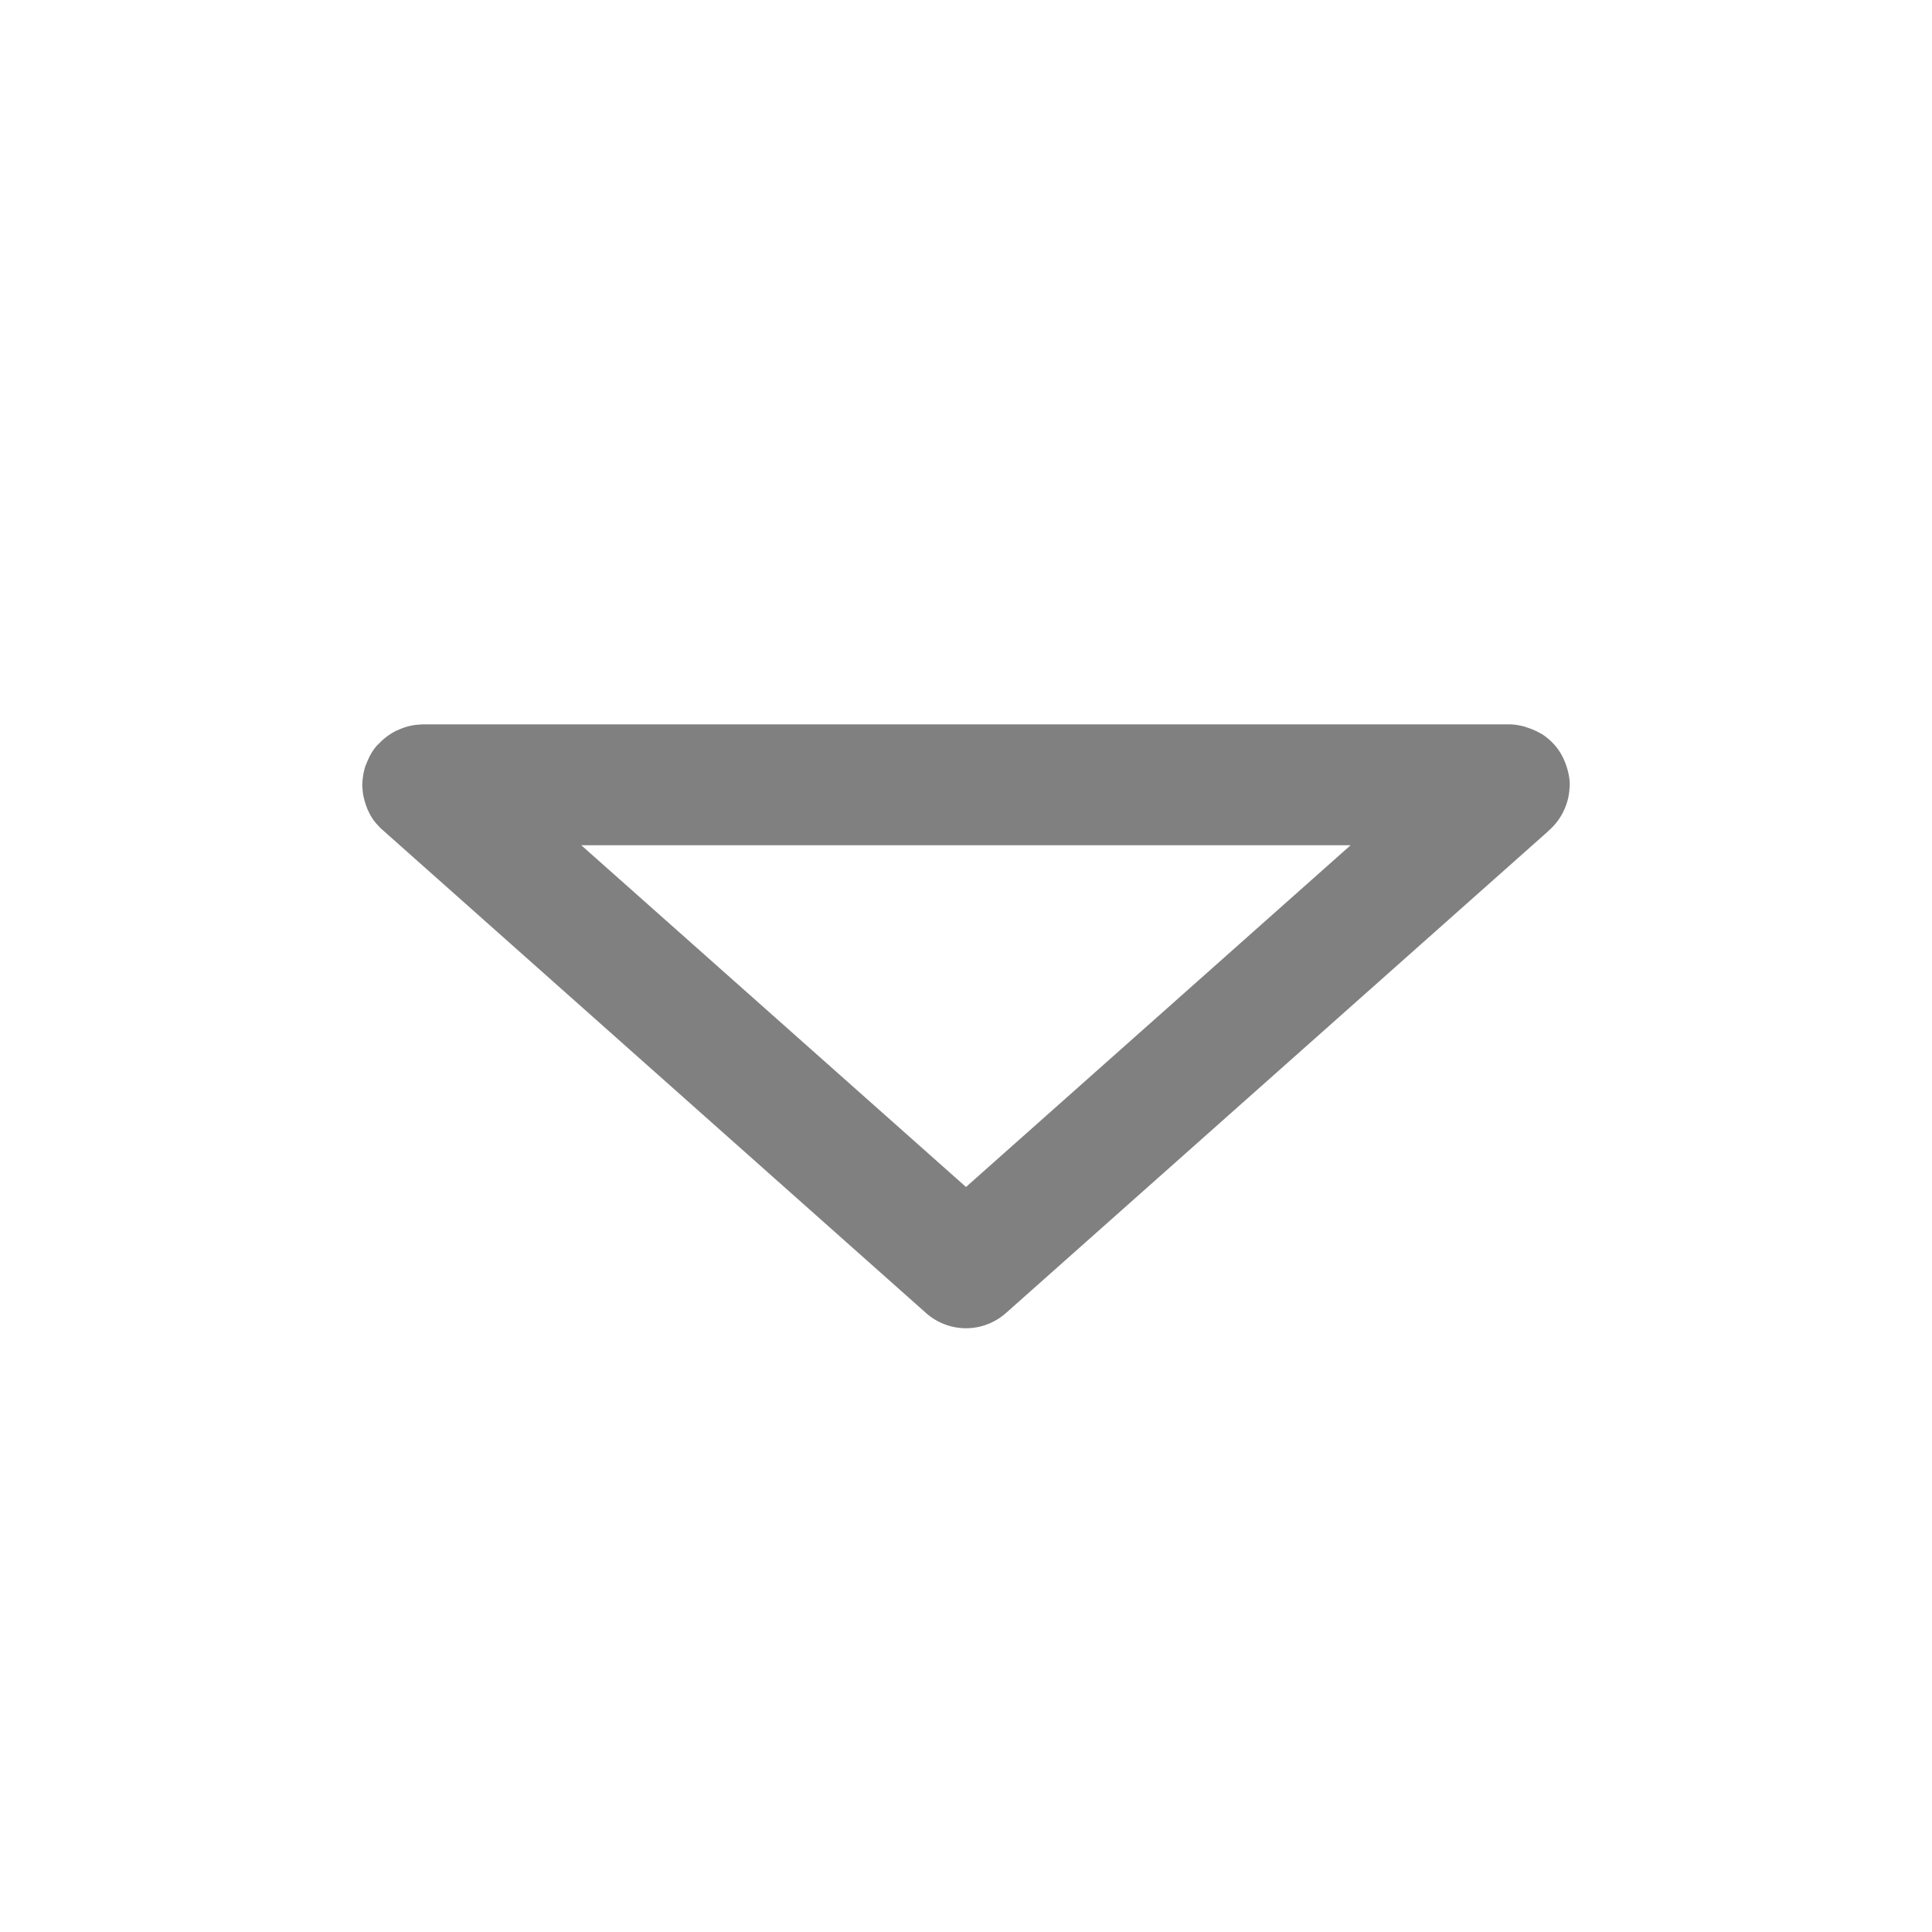 <?xml version="1.0" encoding="UTF-8" standalone="no"?>
<svg
   version="1.1"
   viewBox="0 0 16 16"
   id="svg1"
   sodipodi:docname="pan-down-symbolic.svg"
   inkscape:version="1.3.2 (091e20ef0f, 2023-11-25, custom)"
   xmlns:inkscape="http://www.inkscape.org/namespaces/inkscape"
   xmlns:sodipodi="http://sodipodi.sourceforge.net/DTD/sodipodi-0.dtd"
   xmlns="http://www.w3.org/2000/svg"
   xmlns:svg="http://www.w3.org/2000/svg">
  <defs
     id="defs1" />
  <sodipodi:namedview
     id="namedview1"
     pagecolor="#ffffff"
     bordercolor="#000000"
     borderopacity="0.25"
     inkscape:showpageshadow="2"
     inkscape:pageopacity="0.0"
     inkscape:pagecheckerboard="0"
     inkscape:deskcolor="#d1d1d1"
     inkscape:zoom="47.5625"
     inkscape:cx="6.2444152"
     inkscape:cy="8"
     inkscape:window-width="1920"
     inkscape:window-height="992"
     inkscape:window-x="0"
     inkscape:window-y="0"
     inkscape:window-maximized="1"
     inkscape:current-layer="svg1" />
  <path
     id="path1"
     style="font-variant-ligatures:normal;font-variant-position:normal;font-variant-caps:normal;font-variant-numeric:normal;font-variant-alternates:normal;font-variant-east-asian:normal;font-feature-settings:normal;font-variation-settings:normal;text-indent:0;text-decoration-line:none;text-decoration-style:solid;text-decoration-color:#000000;text-transform:none;text-orientation:mixed;white-space:normal;shape-padding:0;shape-margin:0;inline-size:0;isolation:auto;mix-blend-mode:normal;fill:#808080;fill-opacity:1"
     d="m 8,11 a 0.5,0.5 0 0 0 0.332,-0.127 l 4.479,-3.98 0.021,-0.02 c 0.048,-0.043 0.087,-0.094 0.115,-0.152 a 0.5,0.5 0 0 0 0.002,-0.004 c 0.028,-0.058 0.045,-0.12 0.049,-0.188 C 12.999,6.52 13,6.51 13,6.5 13,6.443 12.988,6.391 12.971,6.34 a 0.5,0.5 0 0 0 -0.002,-0.006 C 12.947,6.272 12.916,6.216 12.873,6.168 c -0.032,-0.036 -0.069,-0.067 -0.109,-0.092 -4.79e-4,-2.96e-4 -0.002,2.944e-4 -0.002,0 -0.036,-0.022 -0.075,-0.038 -0.115,-0.051 a 0.5,0.5 0 0 0 -0.023,-0.008 c -0.039,-0.01 -0.08,-0.018 -0.123,-0.018 a 0.5,0.5 0 0 0 -0.006,0 H 3.5 c -0.009,0 -0.018,0.001 -0.027,0.002 -6.53e-4,3.54e-5 -0.001,-3.79e-5 -0.002,0 a 0.5,0.5 0 0 0 -0.002,0 c -0.066,0.004 -0.125,0.022 -0.182,0.049 -0.001,4.874e-4 -0.003,-4.941e-4 -0.004,0 a 0.5,0.5 0 0 0 -0.006,0.004 C 3.223,6.082 3.174,6.119 3.133,6.164 A 0.5,0.5 0 0 0 3.127,6.168 0.5,0.5 0 0 0 3.086,6.221 0.5,0.5 0 0 0 3.053,6.281 c -0.007,0.015 -0.014,0.031 -0.02,0.047 -9.95e-4,0.003 -0.003,0.005 -0.004,0.008 A 0.5,0.5 0 0 0 3.004,6.449 c -5.25e-4,0.005 -0.002,0.01 -0.002,0.016 a 0.5,0.5 0 0 0 0,0.01 C 3.002,6.483 3,6.491 3,6.5 c 0,0.009 0.001,0.018 0.002,0.027 3.3e-5,6.292e-4 -3.5e-5,0.001 0,0.002 a 0.5,0.5 0 0 0 0.002,0.023 c 0.001,0.014 0.003,0.027 0.006,0.041 a 0.5,0.5 0 0 0 0.002,0.008 0.5,0.5 0 0 0 0.023,0.078 c 0.004,0.01 0.007,0.021 0.012,0.031 0.001,0.003 0.003,0.005 0.004,0.008 a 0.5,0.5 0 0 0 0.035,0.063 c 0.011,0.017 0.024,0.032 0.037,0.047 a 0.5,0.5 0 0 0 0.006,0.006 c 0.012,0.014 0.025,0.027 0.039,0.039 L 7.668,10.873 A 0.5,0.5 0 0 0 8,11 Z M 8,9.83 4.814,7 h 6.371 z" />
</svg>
